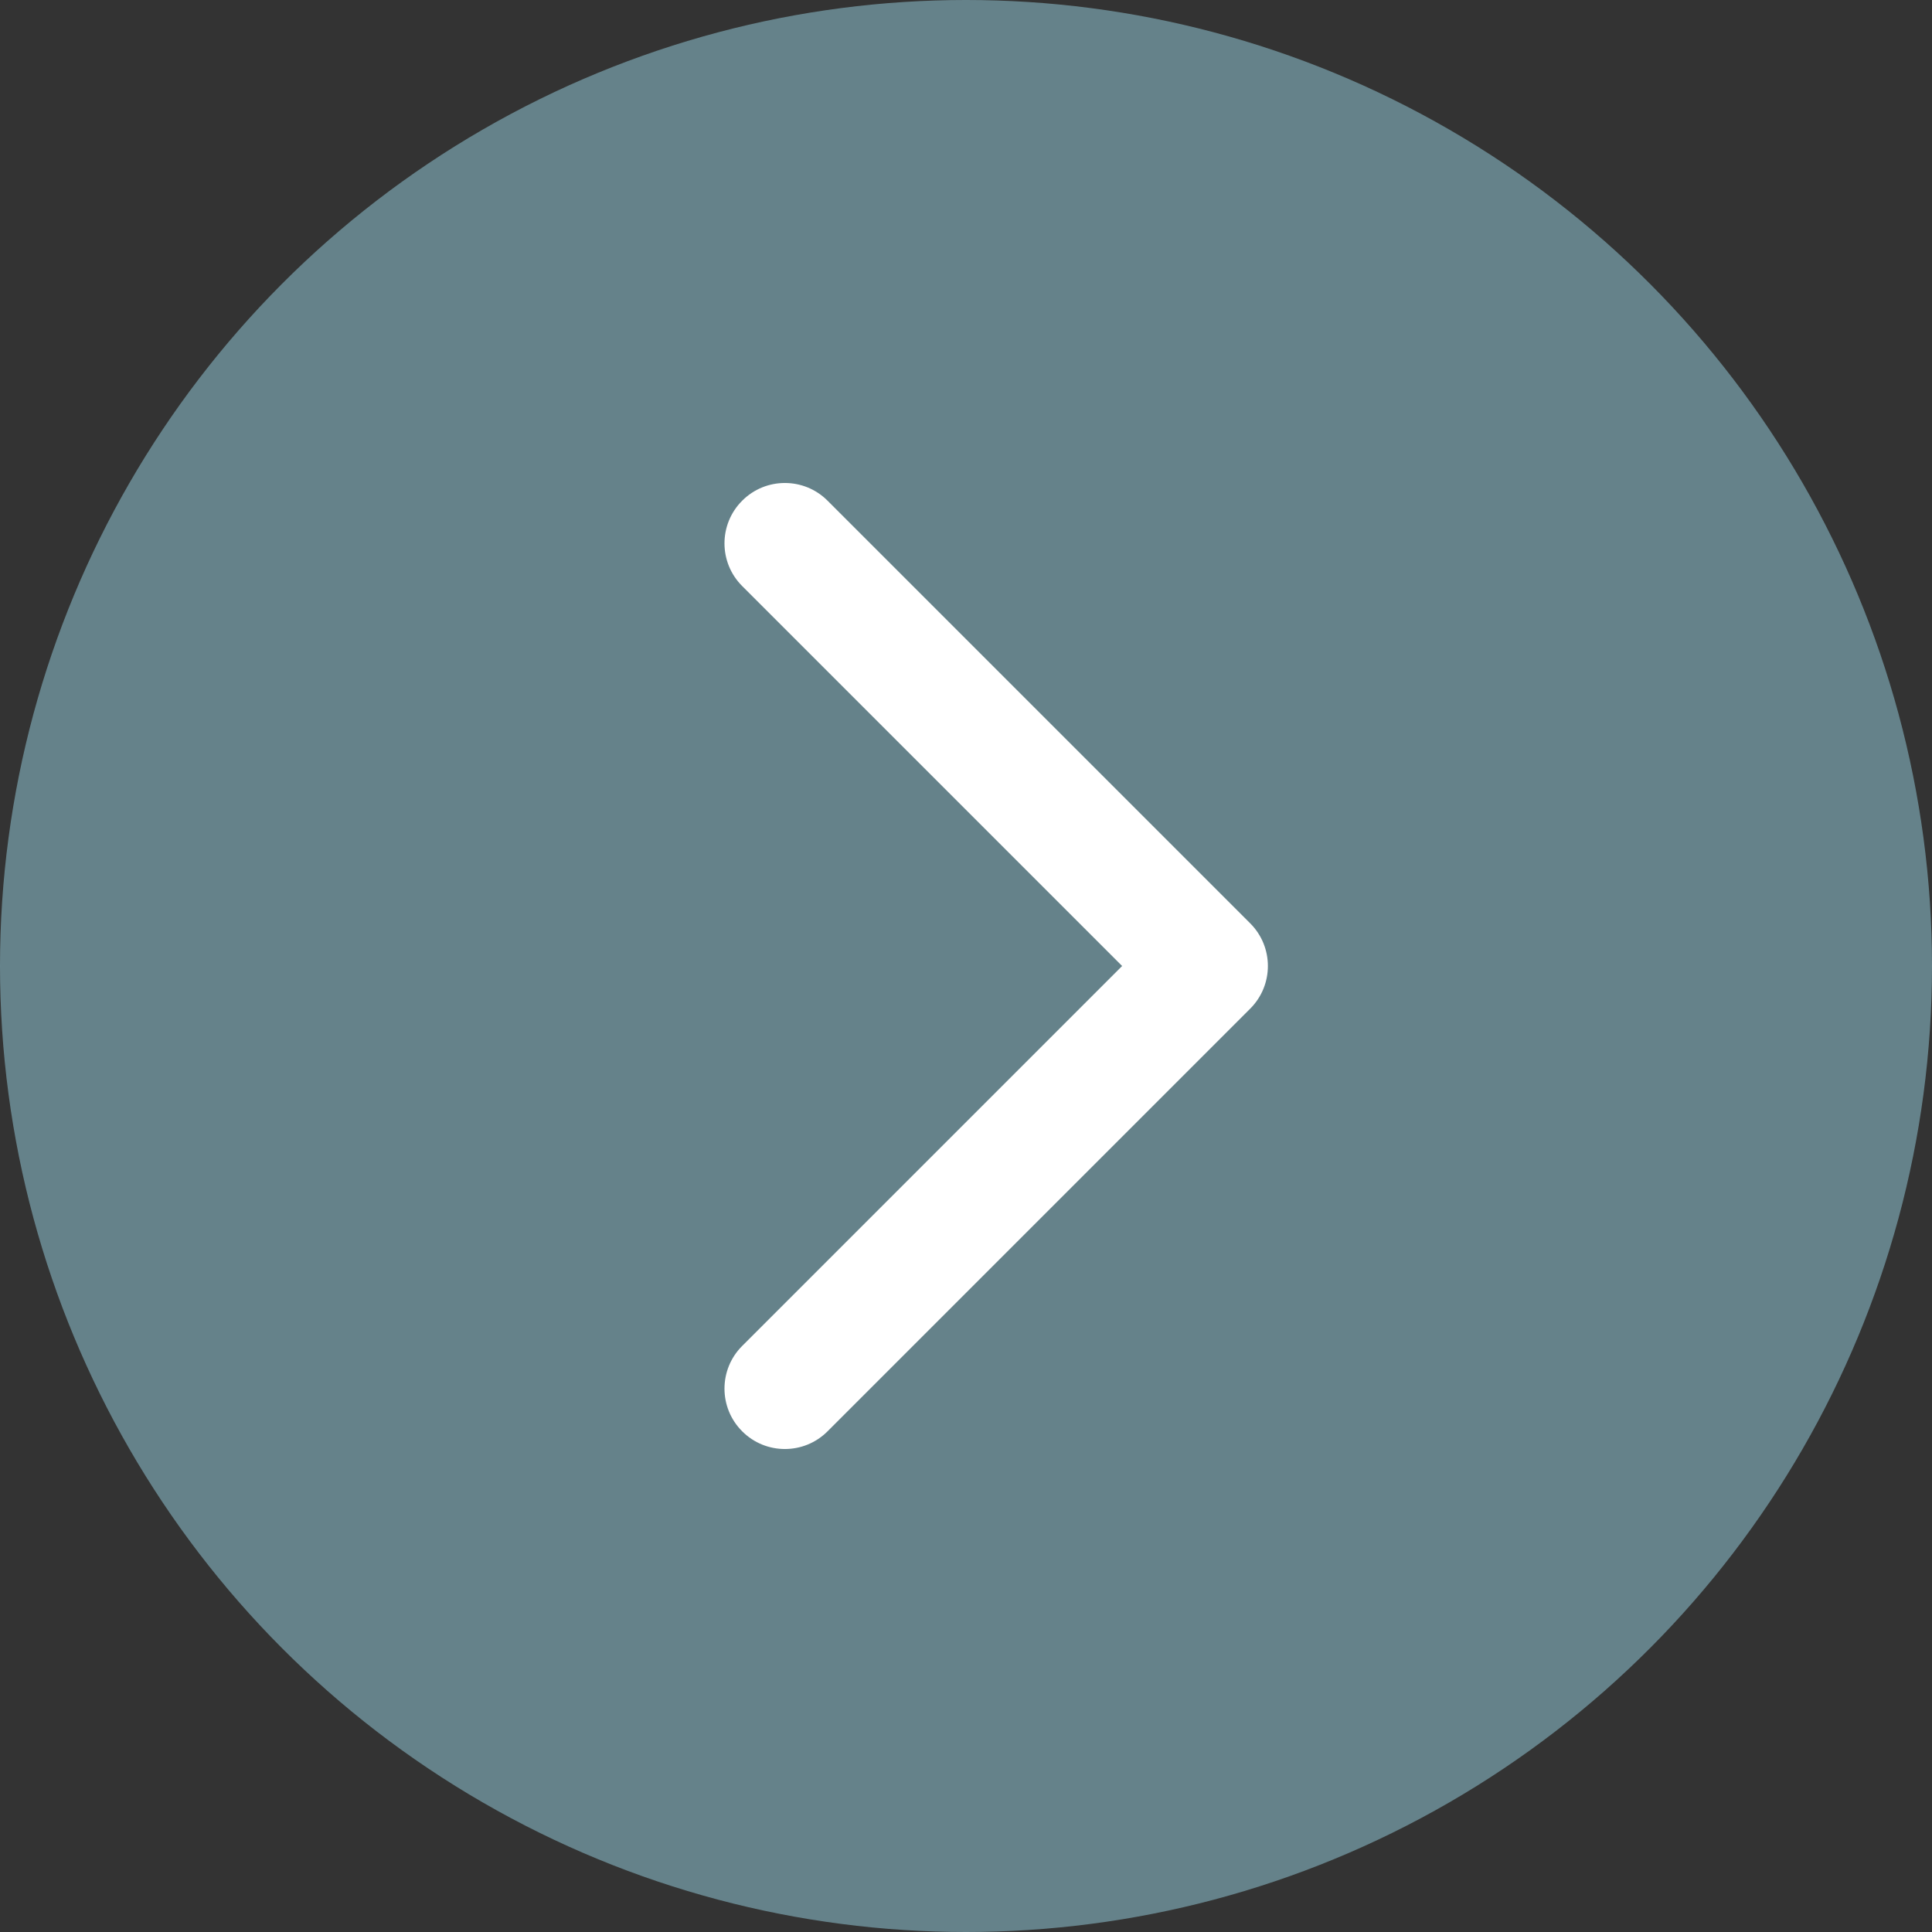 <svg width="32" height="32" viewBox="0 0 32 32" fill="none" xmlns="http://www.w3.org/2000/svg">
<rect x="0" y="0" width="32" height="32" fill="#333333" stroke="none"/>
<circle r="16" transform="matrix(-1 0 0 1 16 16)" fill="#98D3E3" fill-opacity="0.5"/>
<path fill-rule="evenodd" clip-rule="evenodd" d="M12.293 8.293C11.902 8.683 11.902 9.317 12.293 9.707L18.586 16L12.293 22.293C11.902 22.683 11.902 23.317 12.293 23.707C12.683 24.098 13.317 24.098 13.707 23.707L20.707 16.707C21.098 16.317 21.098 15.683 20.707 15.293L13.707 8.293C13.317 7.902 12.683 7.902 12.293 8.293Z" fill="white"/>
</svg>
